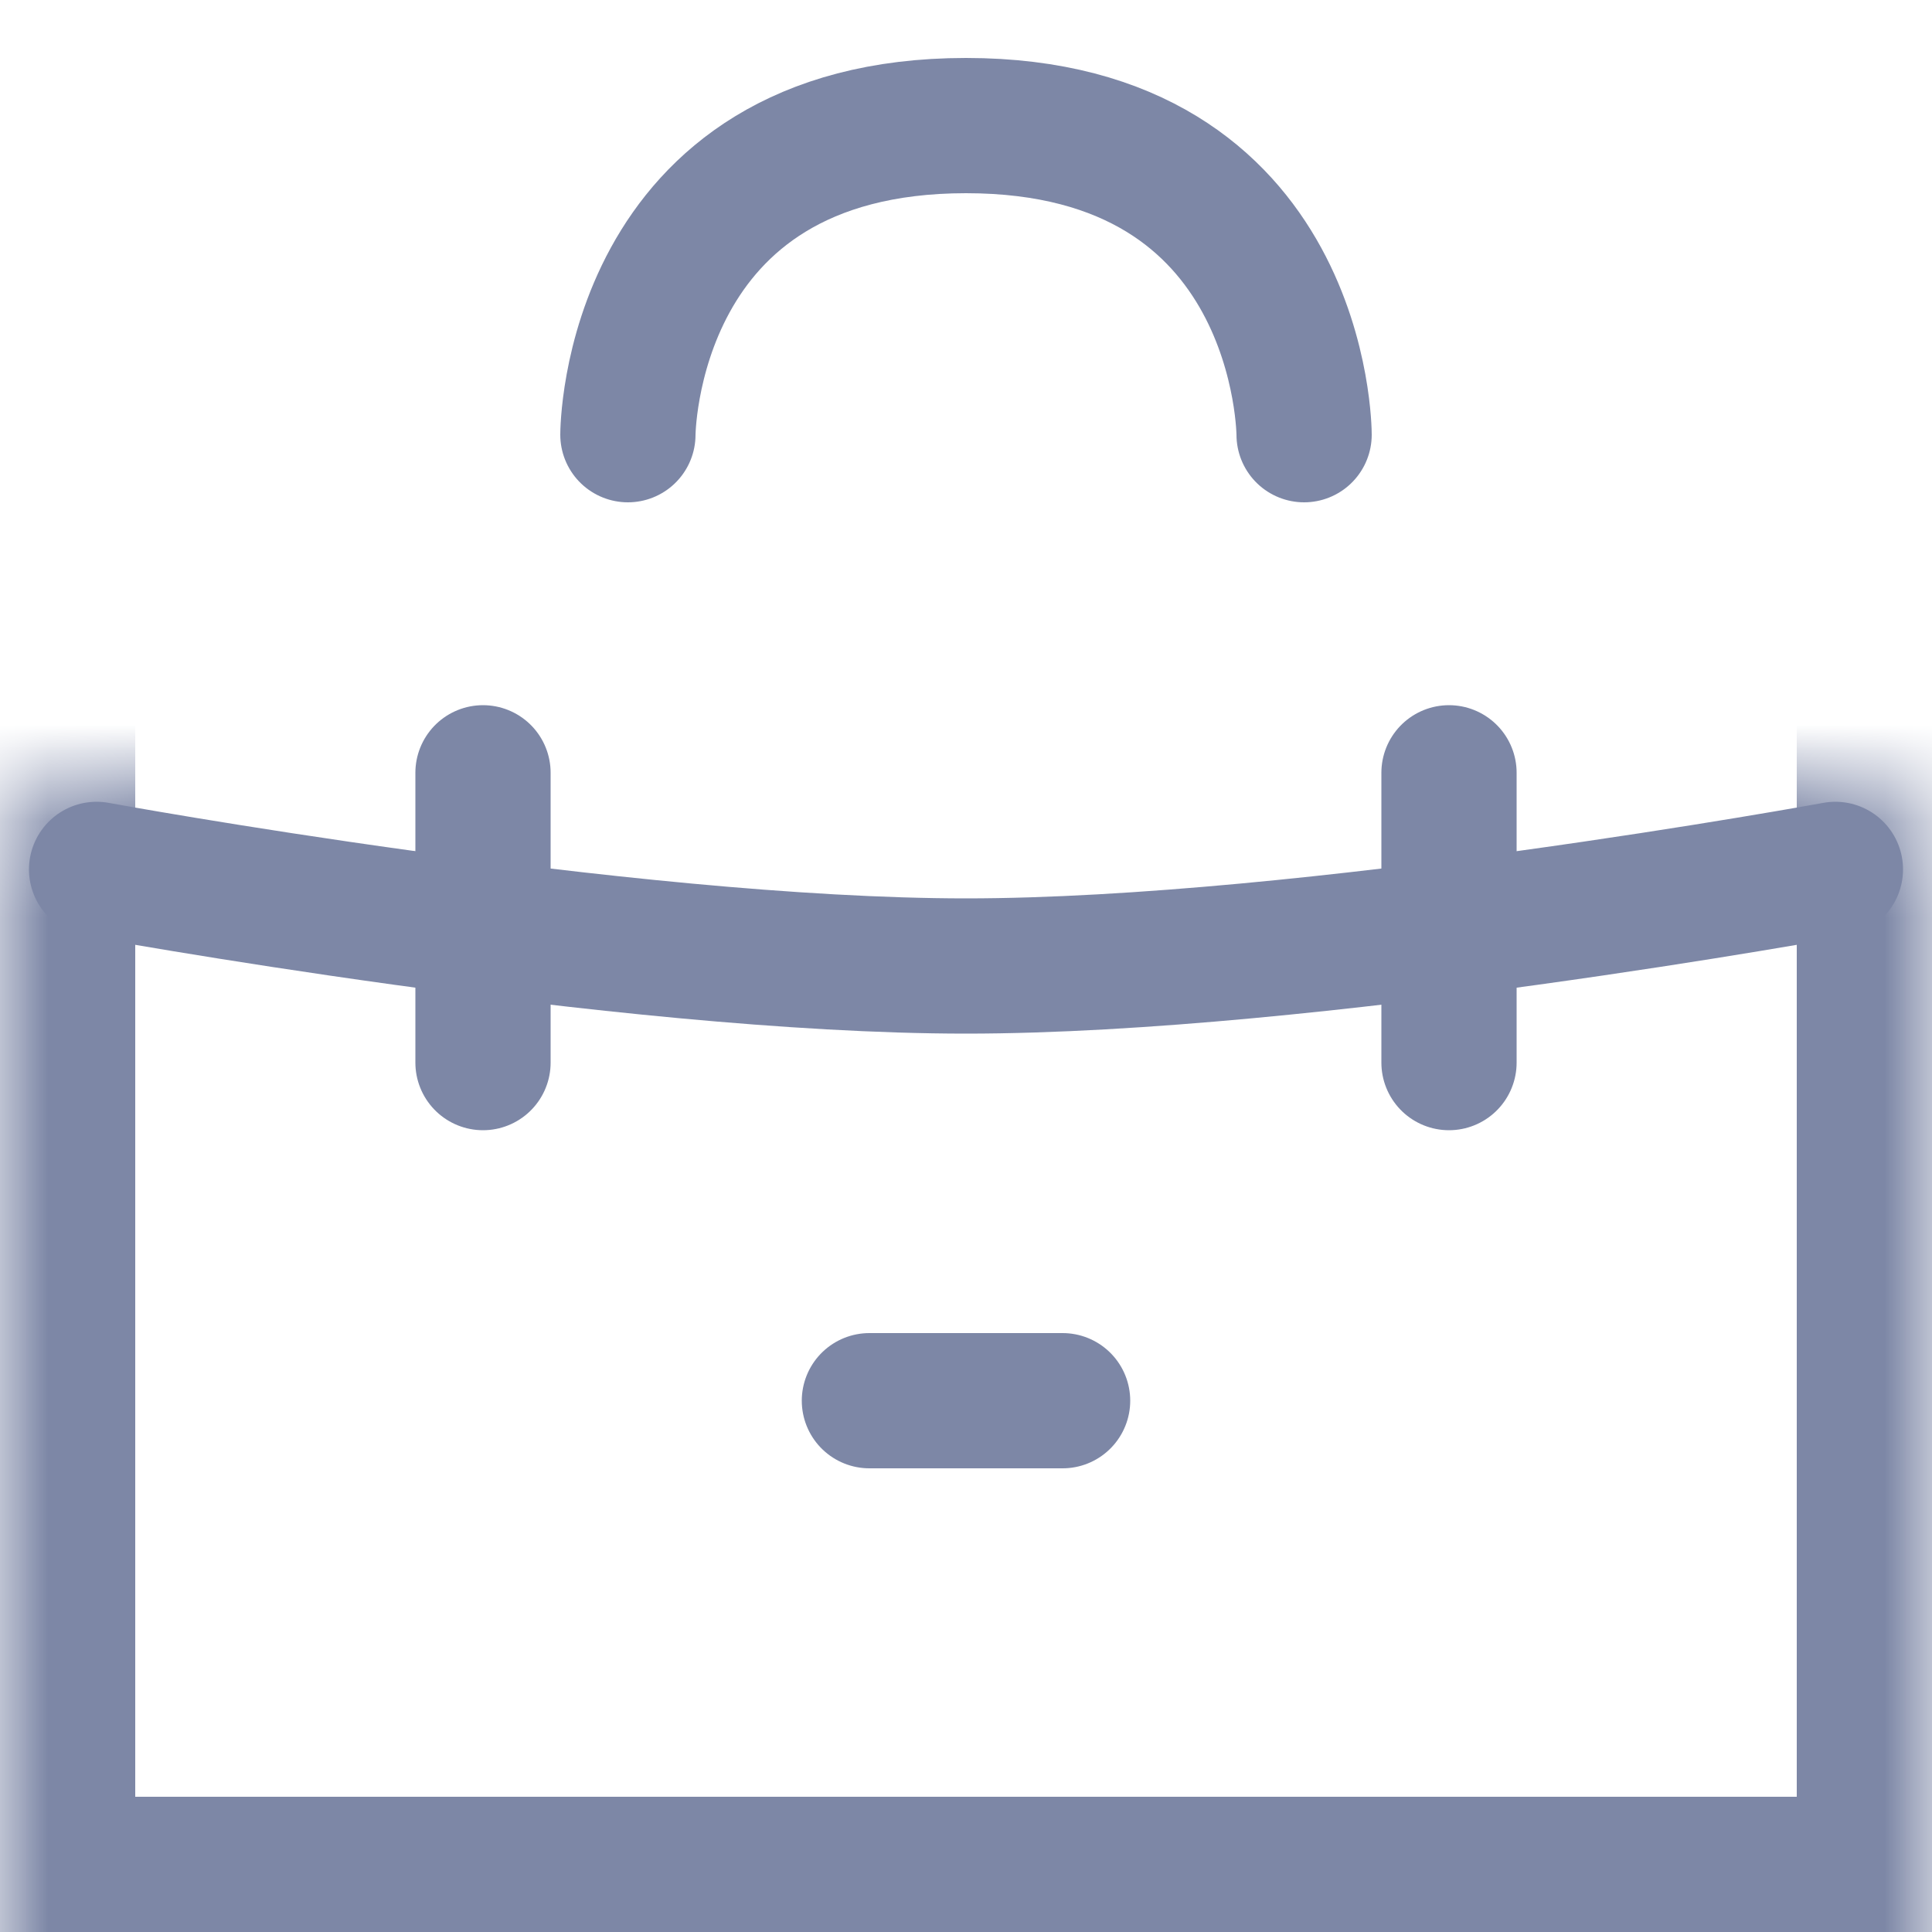 <svg width="20" height="20" viewBox="0 0 20 20" fill="none" xmlns="http://www.w3.org/2000/svg">
<mask id="path-1-inside-1" fill="white">
<rect y="4" width="20" height="16" rx="1"/>
</mask>
<rect y="4" width="20" height="16" rx="1" stroke="#7D87A6" stroke-width="2.8" mask="url(#path-1-inside-1)"/>
<path d="M19 9C19 9 13.546 10 10 10C6.454 10 1 9 1 9" stroke="#7D87A6" stroke-width="1.4" stroke-linecap="round"/>
<path d="M15 11L15 9.5L15 8" stroke="#7D87A6" stroke-width="1.4" stroke-linecap="round"/>
<path d="M11 14.5L10 14.5L9 14.5" stroke="#7D87A6" stroke-width="1.4" stroke-linecap="round"/>
<path d="M5 11L5 9.5L5 8" stroke="#7D87A6" stroke-width="1.4" stroke-linecap="round"/>
<path d="M6.5 4.5C6.5 4.5 6.5 1.3 10 1.3C13.5 1.3 13.5 4.5 13.5 4.5" stroke="#7D87A6" stroke-width="1.4" stroke-linecap="round"/>
</svg>
